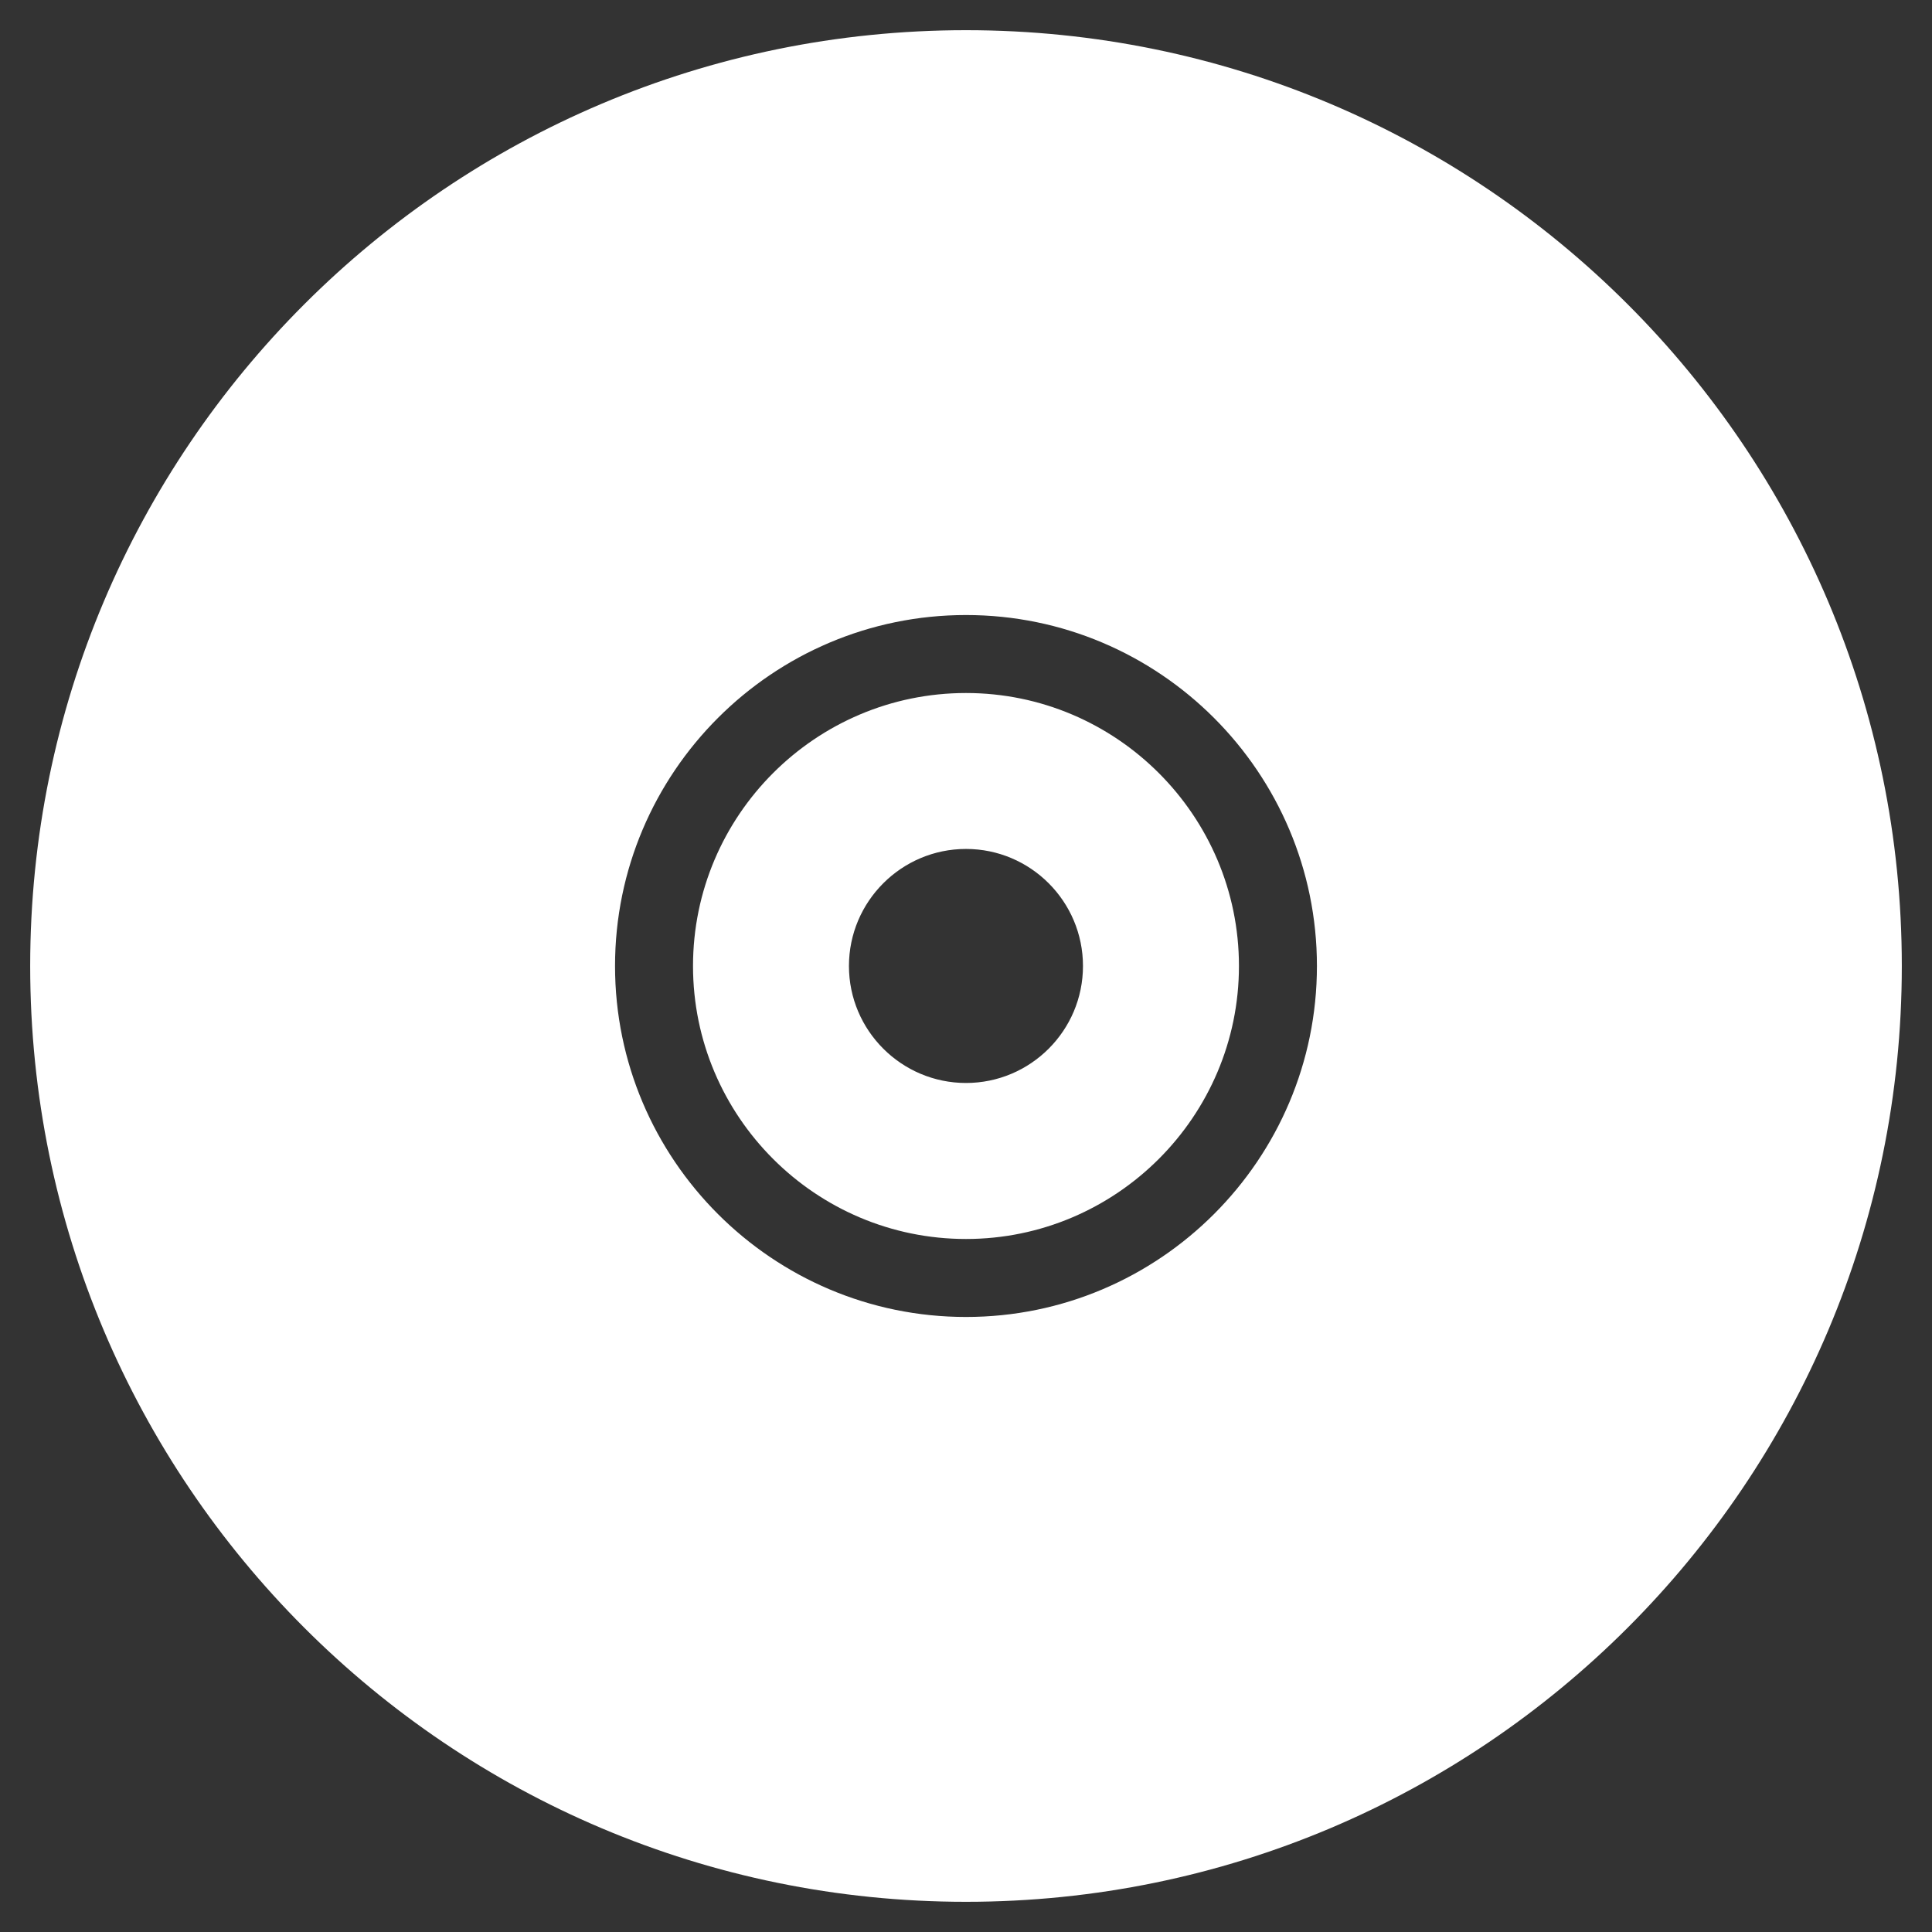 <?xml version="1.0" encoding="UTF-8" standalone="no"?>
<!-- Generator: Adobe Illustrator 16.0.0, SVG Export Plug-In . SVG Version: 6.00 Build 0)  -->

<svg
   xmlns:dc="http://purl.org/dc/elements/1.1/"
   xmlns:cc="http://creativecommons.org/ns#"
   xmlns:rdf="http://www.w3.org/1999/02/22-rdf-syntax-ns#"
   xmlns:svg="http://www.w3.org/2000/svg"
   xmlns="http://www.w3.org/2000/svg"
   xmlns:sodipodi="http://sodipodi.sourceforge.net/DTD/sodipodi-0.dtd"
   xmlns:inkscape="http://www.inkscape.org/namespaces/inkscape"
   version="1.1"
   id="Calque_1"
   x="0px"
   y="0px"
   width="256"
   height="256"
   viewBox="0 0 256 256"
   enable-background="new 0 0 64 64"
   xml:space="preserve"
   inkscape:version="0.48.5 r10040"
   sodipodi:docname="NEC - PC Engine CD - TurboGrafx-CD-content.svg"><rect x="0" y="0" width="256" height="256" fill="#333333" stroke="none"/><defs
     id="defs3130" /><sodipodi:namedview
     pagecolor="#808080"
     bordercolor="#666666"
     borderopacity="1"
     objecttolerance="10"
     gridtolerance="10"
     guidetolerance="10"
     inkscape:pageopacity="0"
     inkscape:pageshadow="2"
     inkscape:window-width="1676"
     inkscape:window-height="1005"
     id="namedview3128"
     showgrid="false"
     inkscape:zoom="3.2734375"
     inkscape:cx="-6.3389021"
     inkscape:cy="32"
     inkscape:window-x="4"
     inkscape:window-y="1"
     inkscape:window-maximized="1"
     inkscape:current-layer="Calque_1" /><path
     id="CD"
     d="M 128,4 C 59.511,4 4,59.516 4,128 4,196.484 59.511,252 128,252 196.469,252 252,196.484 252,128 252,59.516 196.469,4 128,4 z m 0,170.505 c -25.647,0 -46.505,-20.863 -46.505,-46.505 0,-25.642 20.858,-46.505 46.505,-46.505 25.642,0 46.5,20.863 46.5,46.505 0,25.642 -20.858,46.505 -46.5,46.505 z m 0,-10.333 c -19.943,0 -36.172,-16.239 -36.172,-36.172 0,-19.933 16.229,-36.172 36.172,-36.172 19.923,0 36.167,16.239 36.167,36.172 0,19.933 -16.244,36.172 -36.167,36.172 z m 0,-51.682 c -8.546,0 -15.51,6.954 -15.51,15.51 0,8.551 6.965,15.5 15.51,15.5 8.551,0 15.5,-6.949 15.5,-15.5 0,-8.556 -6.949,-15.51 -15.5,-15.51 z"
     inkscape:connector-curvature="0"
     style="fill:#ffffff" /></svg>